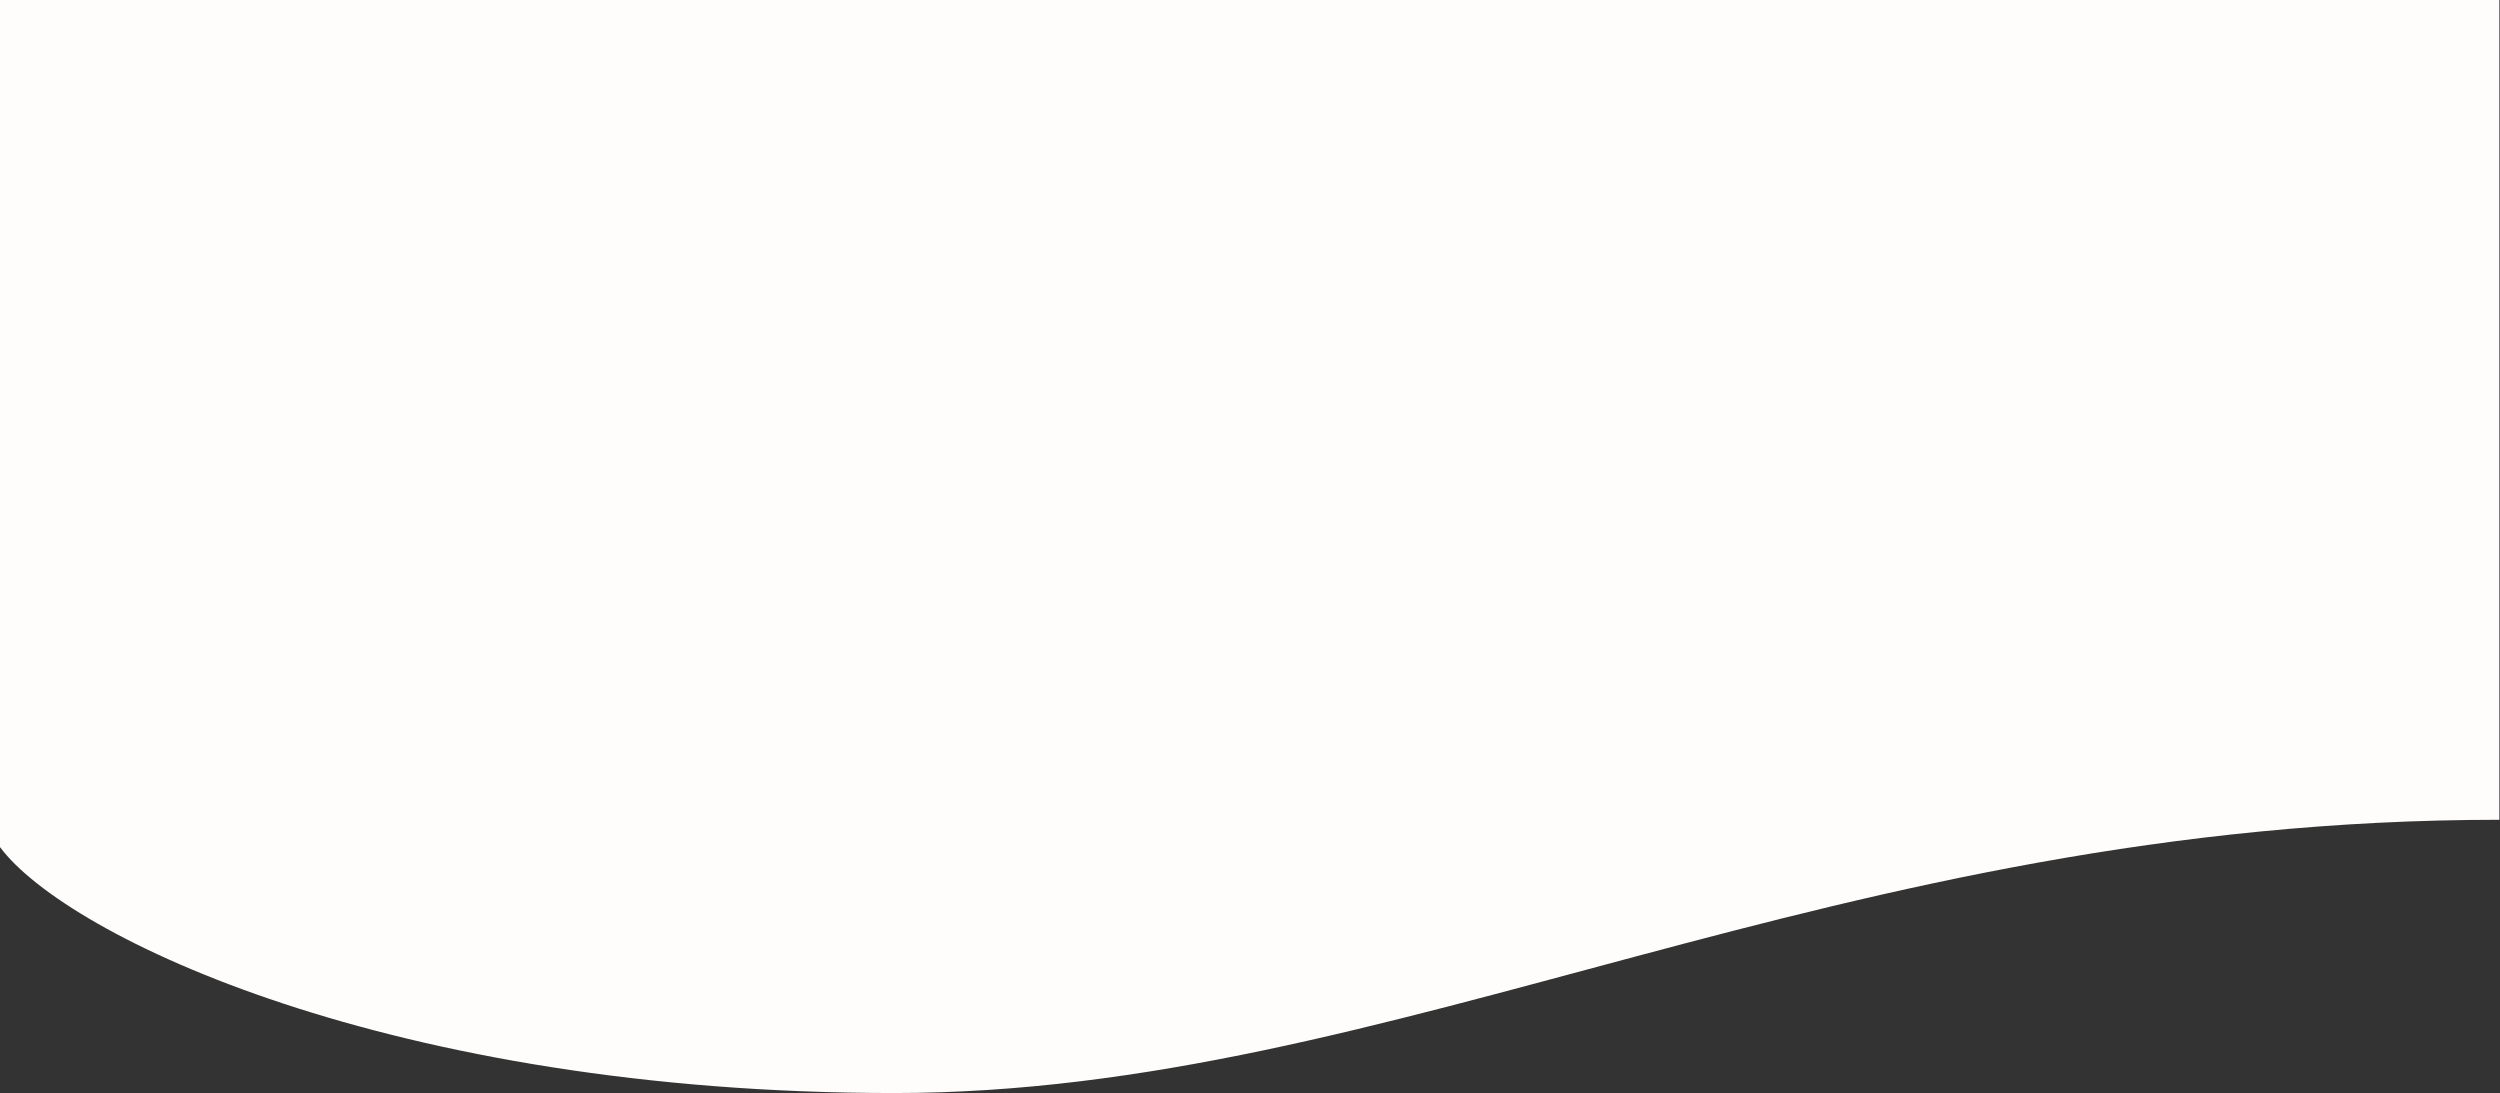<svg width="1967" height="860" viewBox="0 0 1967 860" fill="none" xmlns="http://www.w3.org/2000/svg">
<rect x="0" y="0" width="1967" height="860" fill="#333333" stroke="none"/>
<path d="M703.5 860C308 860 52.5 737 0 666.5V0H1966.5V645C1443.5 645 1099 860 703.5 860Z" fill="#FEFDFC"/>
</svg>
